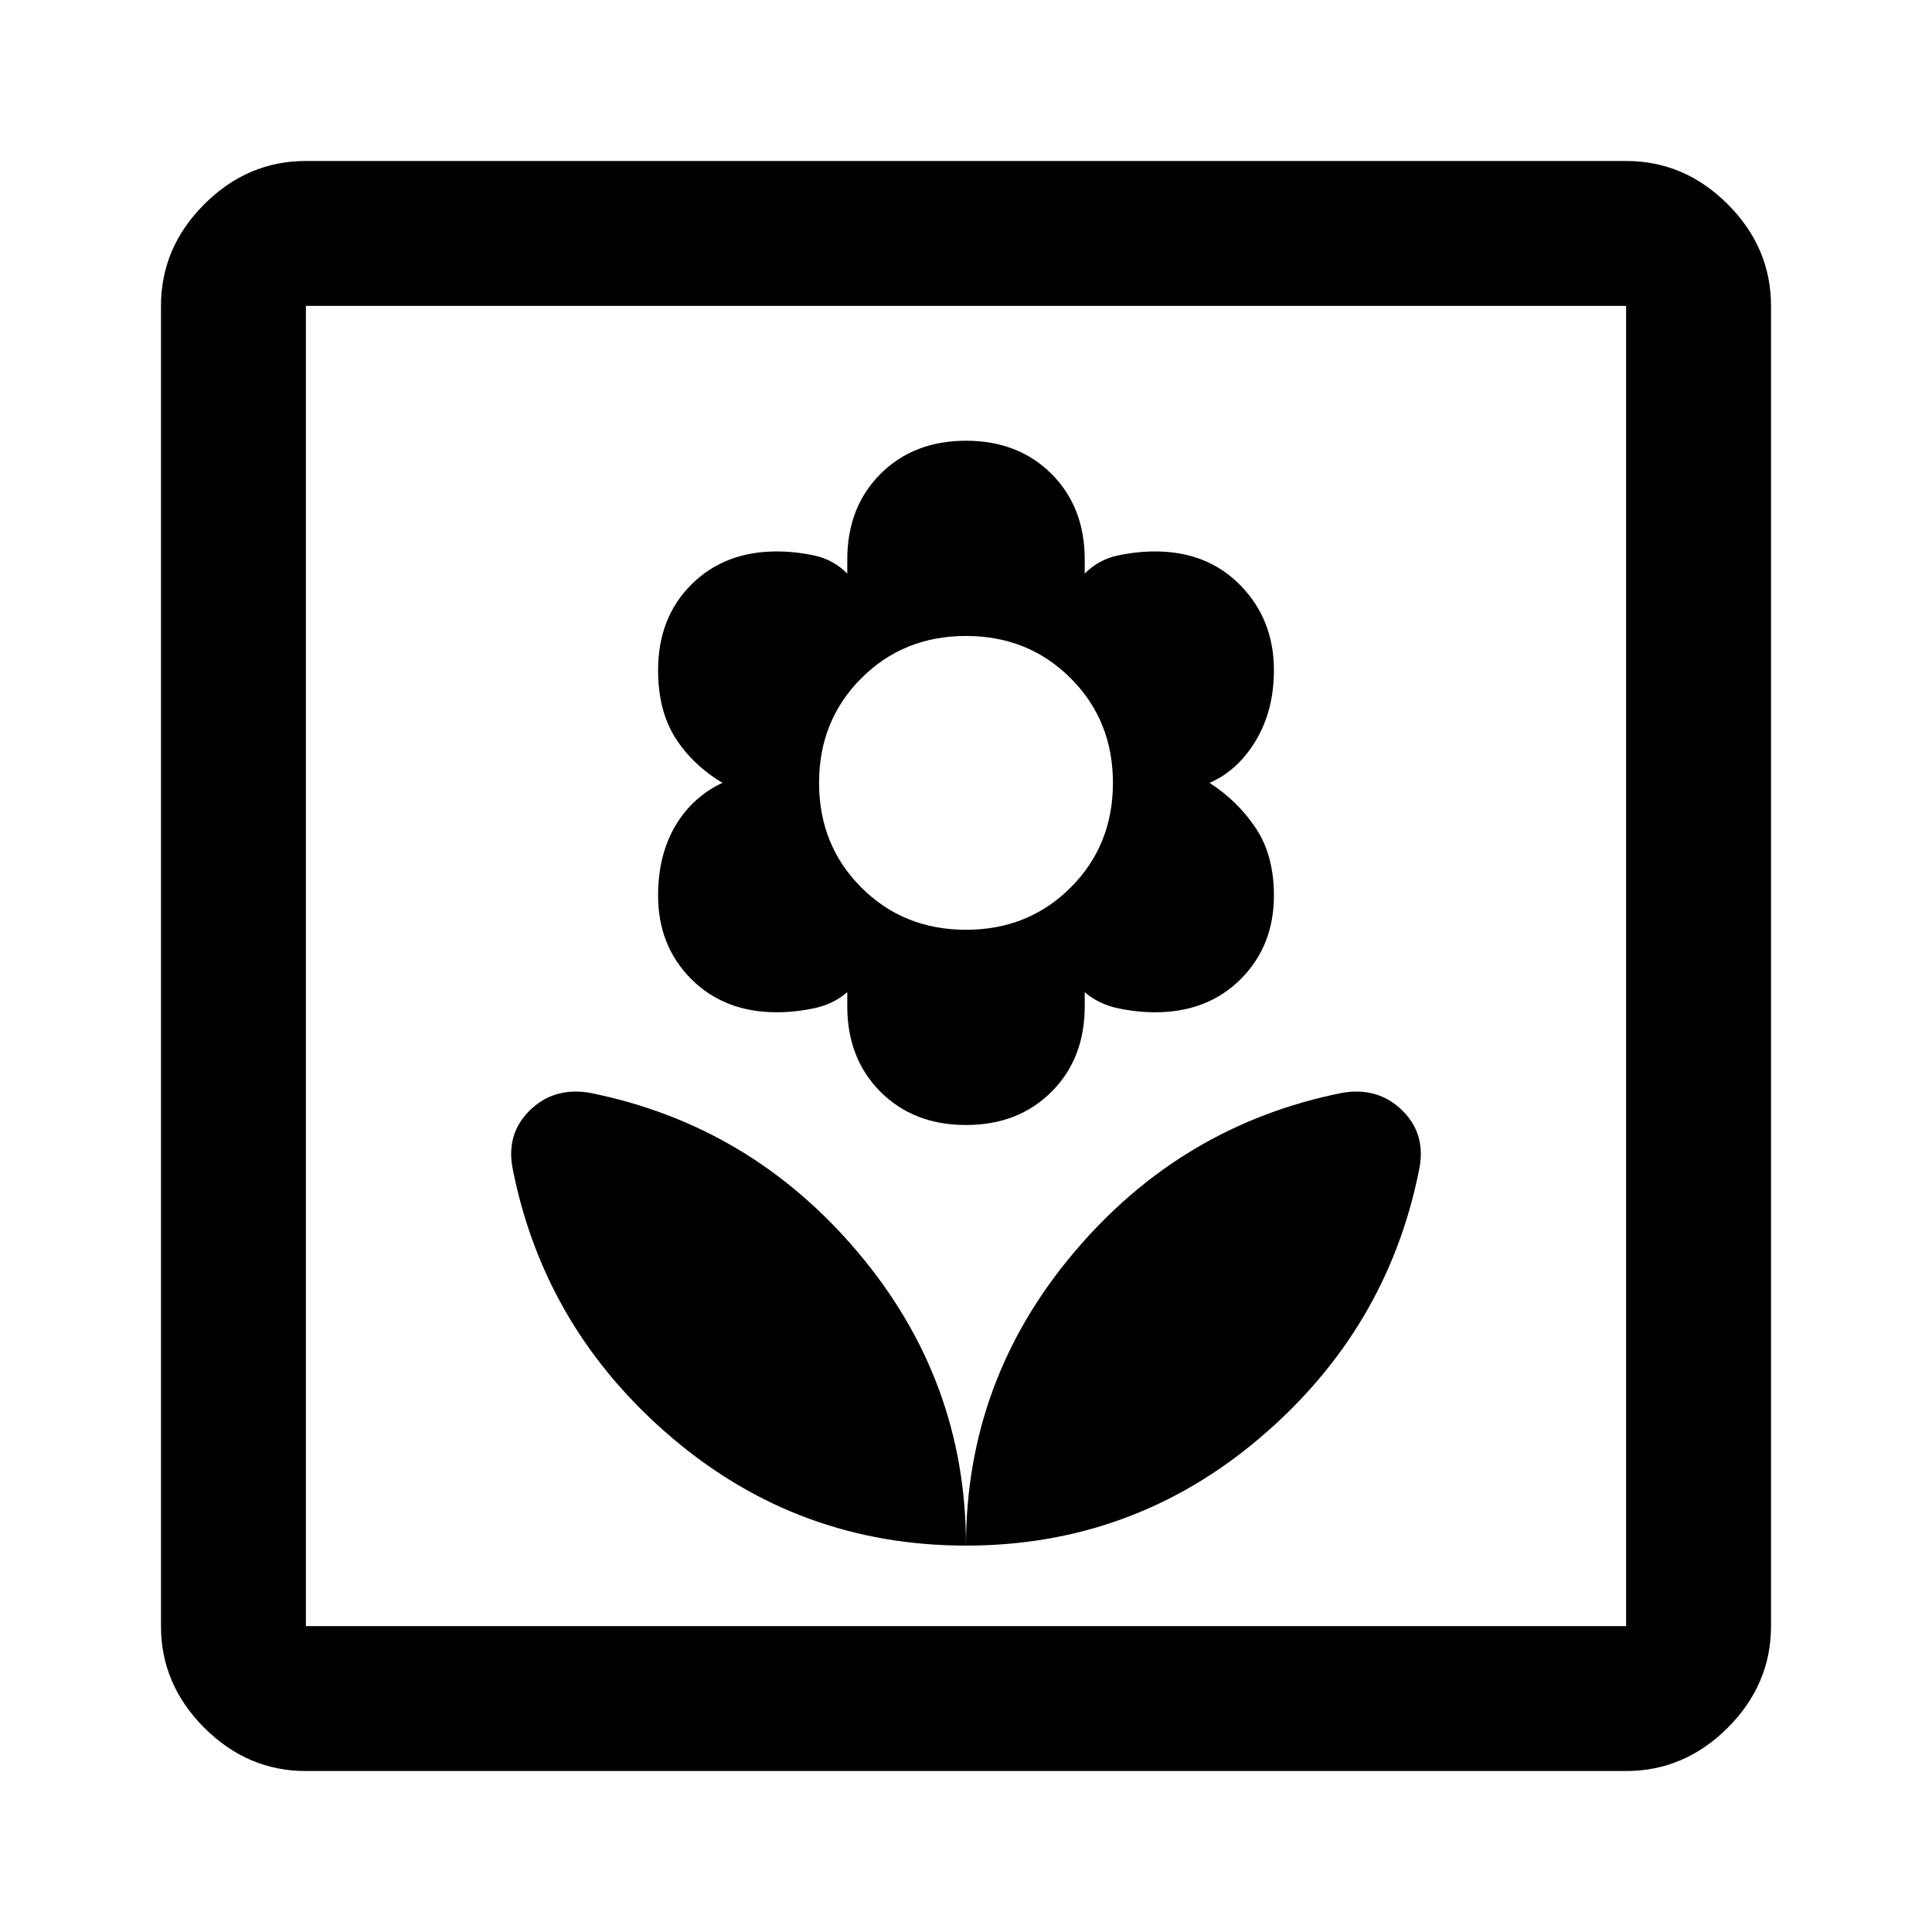 <svg xmlns="http://www.w3.org/2000/svg" height="40" width="40"><path d="M20 32q3.458 0 6.083-2.229t3.292-5.521q.167-.75-.333-1.25t-1.25-.375q-3.334.667-5.563 3.313Q20 28.583 20 32Zm0 0q0-3.417-2.229-6.062-2.229-2.646-5.563-3.313-.75-.125-1.25.375t-.333 1.25q.667 3.292 3.292 5.521T20 32Zm0-8.708q1.083 0 1.771-.688.687-.687.687-1.771v-.291q.292.25.688.333.396.083.771.083 1.083 0 1.771-.687.687-.688.687-1.729 0-.834-.375-1.396-.375-.563-.958-.938.583-.25.958-.875t.375-1.458q0-1.042-.687-1.75-.688-.708-1.771-.708-.375 0-.771.083t-.688.375v-.292q0-1.083-.687-1.771-.688-.687-1.771-.687t-1.771.687q-.687.688-.687 1.771v.292q-.292-.292-.688-.375-.396-.083-.771-.083-1.083 0-1.771.687-.687.688-.687 1.771 0 .833.354 1.396.354.562.979.937-.625.292-.979.896-.354.604-.354 1.438 0 1.041.687 1.729.688.687 1.771.687.375 0 .771-.083t.688-.333v.291q0 1.084.687 1.771.688.688 1.771.688Zm0-4.042q-1.292 0-2.167-.875-.875-.875-.875-2.167 0-1.291.875-2.166T20 13.167q1.292 0 2.167.875.875.875.875 2.166 0 1.292-.875 2.167-.875.875-2.167.875ZM6.333 36.667q-1.208 0-2.104-.896-.896-.896-.896-2.104V6.333q0-1.208.896-2.104.896-.896 2.104-.896h27.334q1.208 0 2.104.896.896.896.896 2.104v27.334q0 1.208-.896 2.104-.896.896-2.104.896Zm0-3h27.334V6.333H6.333v27.334Zm0 0V6.333v27.334Z"/></svg>